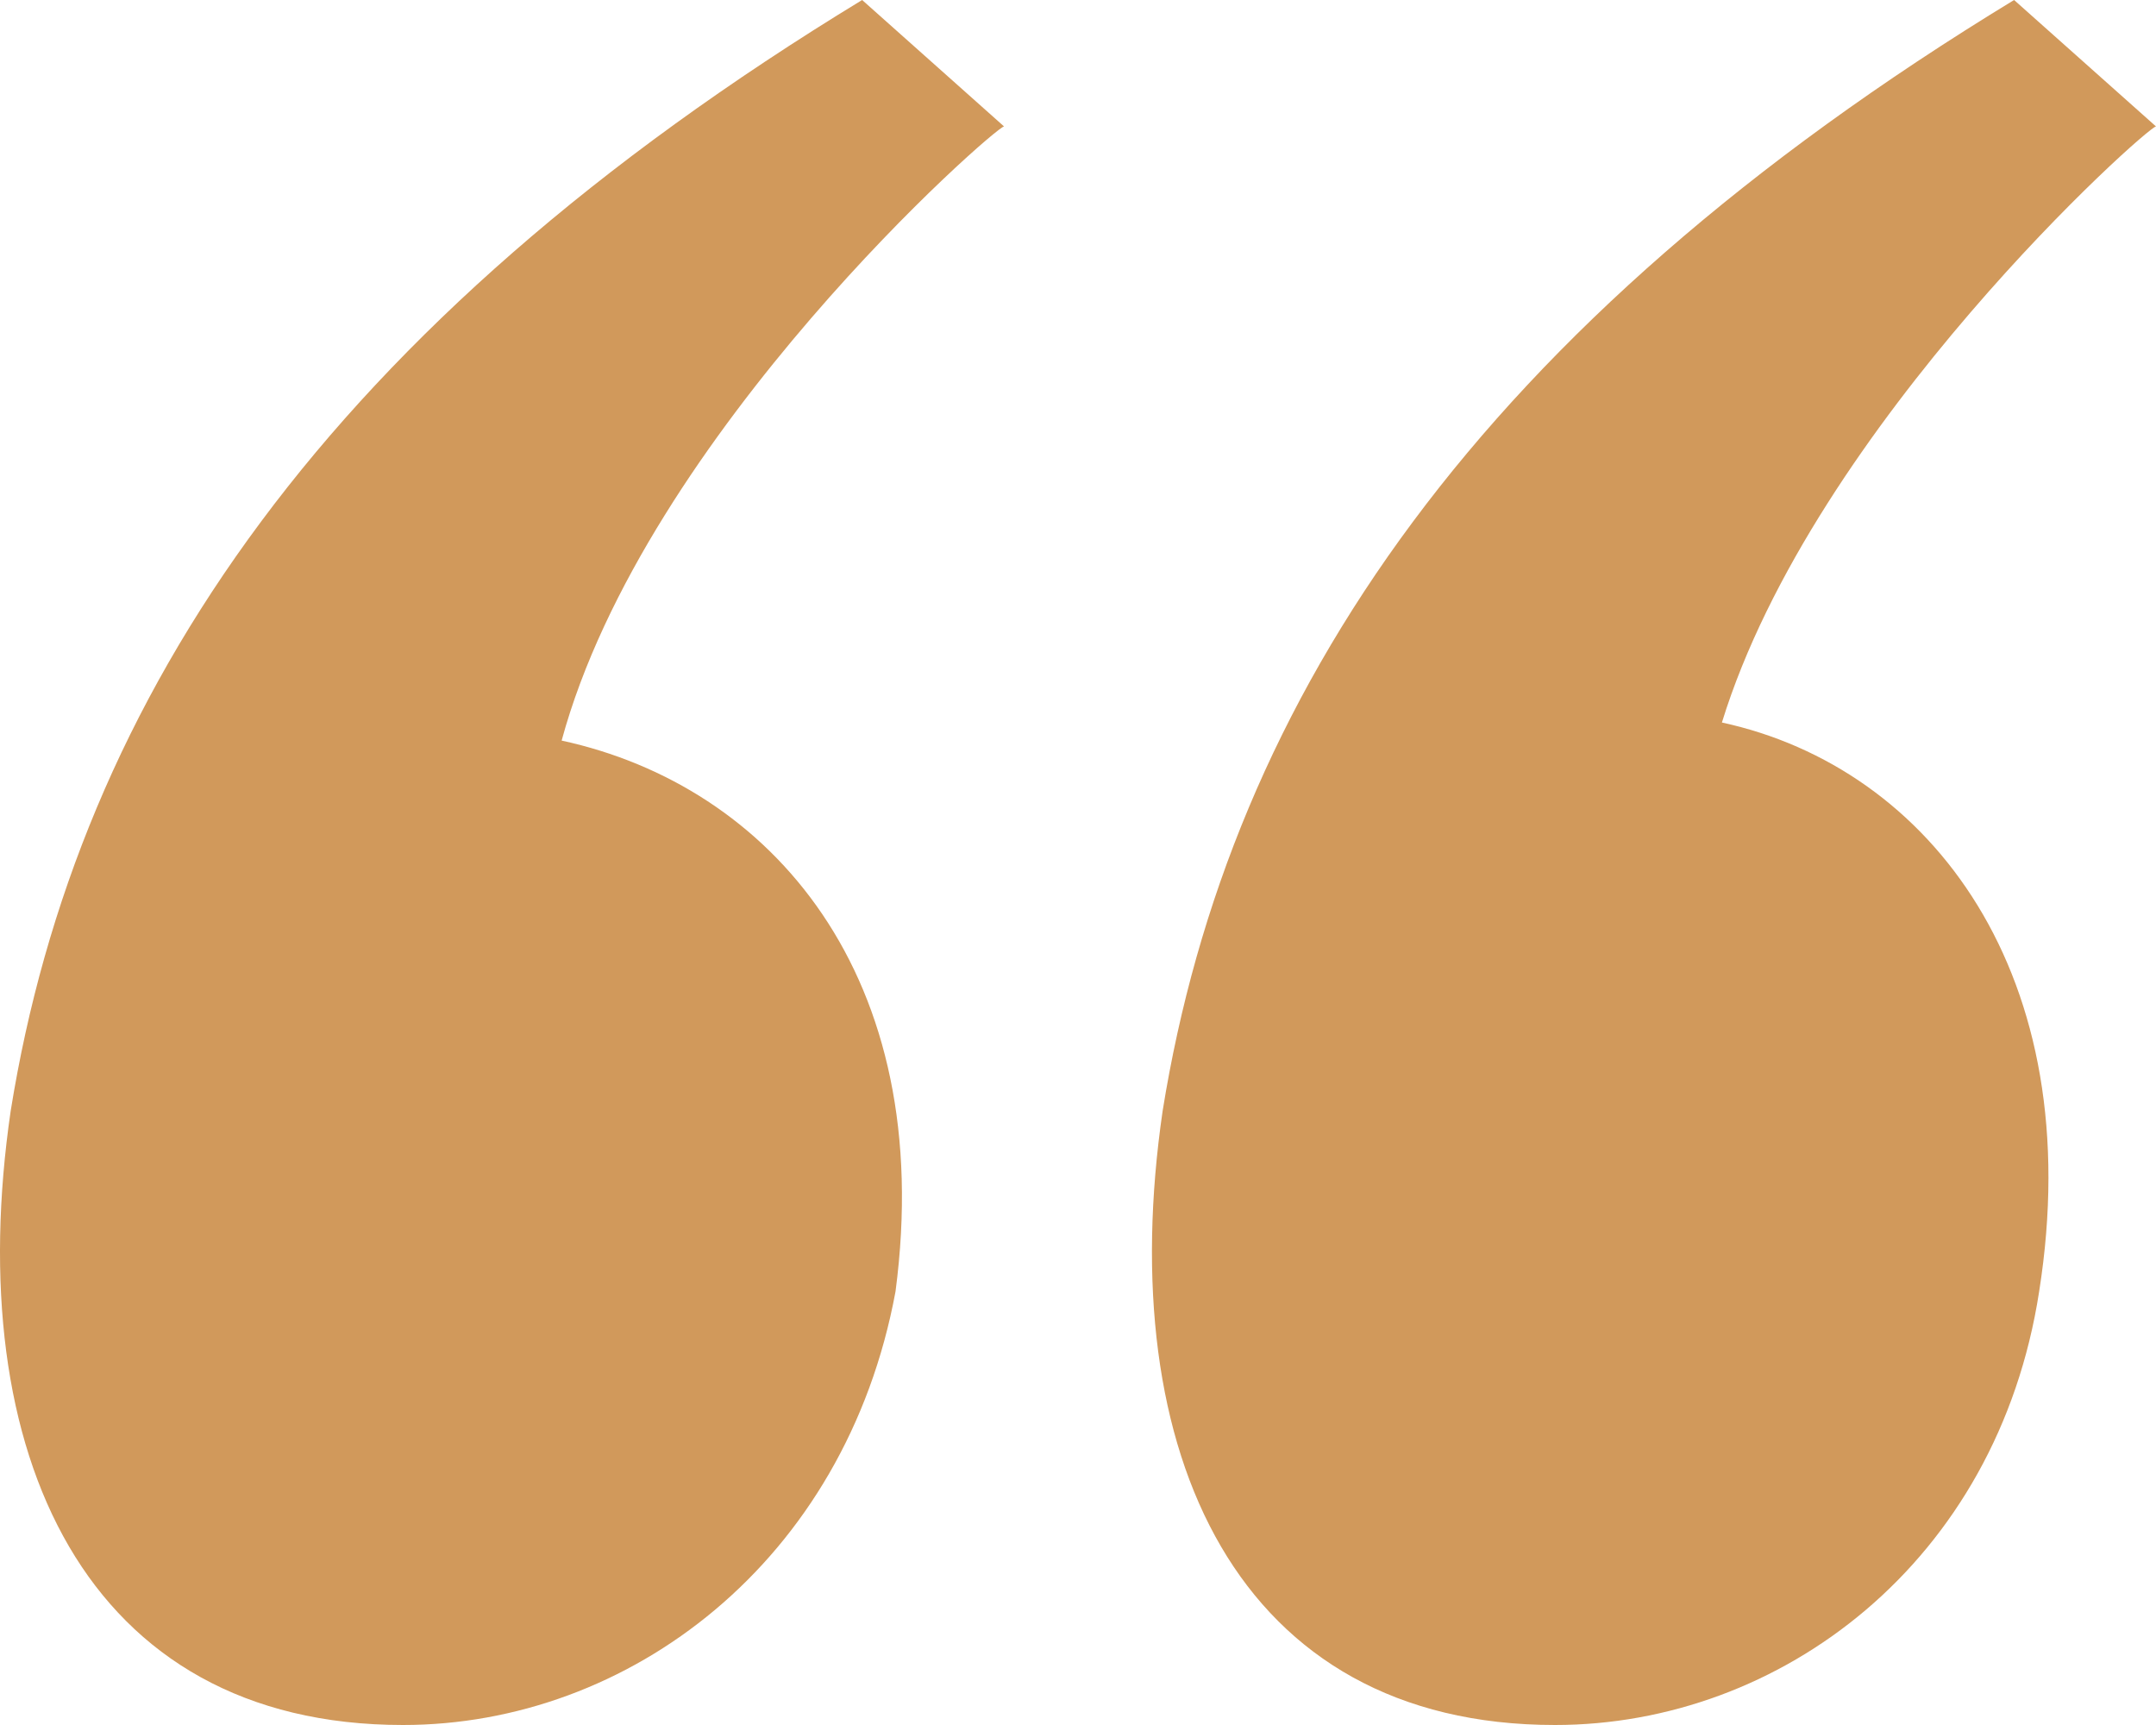 <svg width="50" height="40" viewBox="0 0 50 40" fill="none" xmlns="http://www.w3.org/2000/svg">
<path d="M23.285 2.932L19.994 3.49583e-06C7.604 7.539 1.796 16.126 0.248 25.759C-0.914 33.717 1.99 40 9.346 40C14.573 40 19.607 36.23 20.768 29.948C21.736 22.618 17.864 18.22 13.025 17.173C14.96 10.052 23.091 2.932 23.285 2.932ZM39.933 16.754C42.063 9.843 49.806 2.932 50 2.932L46.709 8.16686e-06C34.319 7.539 28.512 16.126 26.963 25.759C25.801 33.717 28.705 40 36.062 40C41.288 40 46.322 36.23 47.29 29.948C48.451 22.618 44.773 17.801 39.933 16.754Z" fill="#D1995B"/>
</svg>
